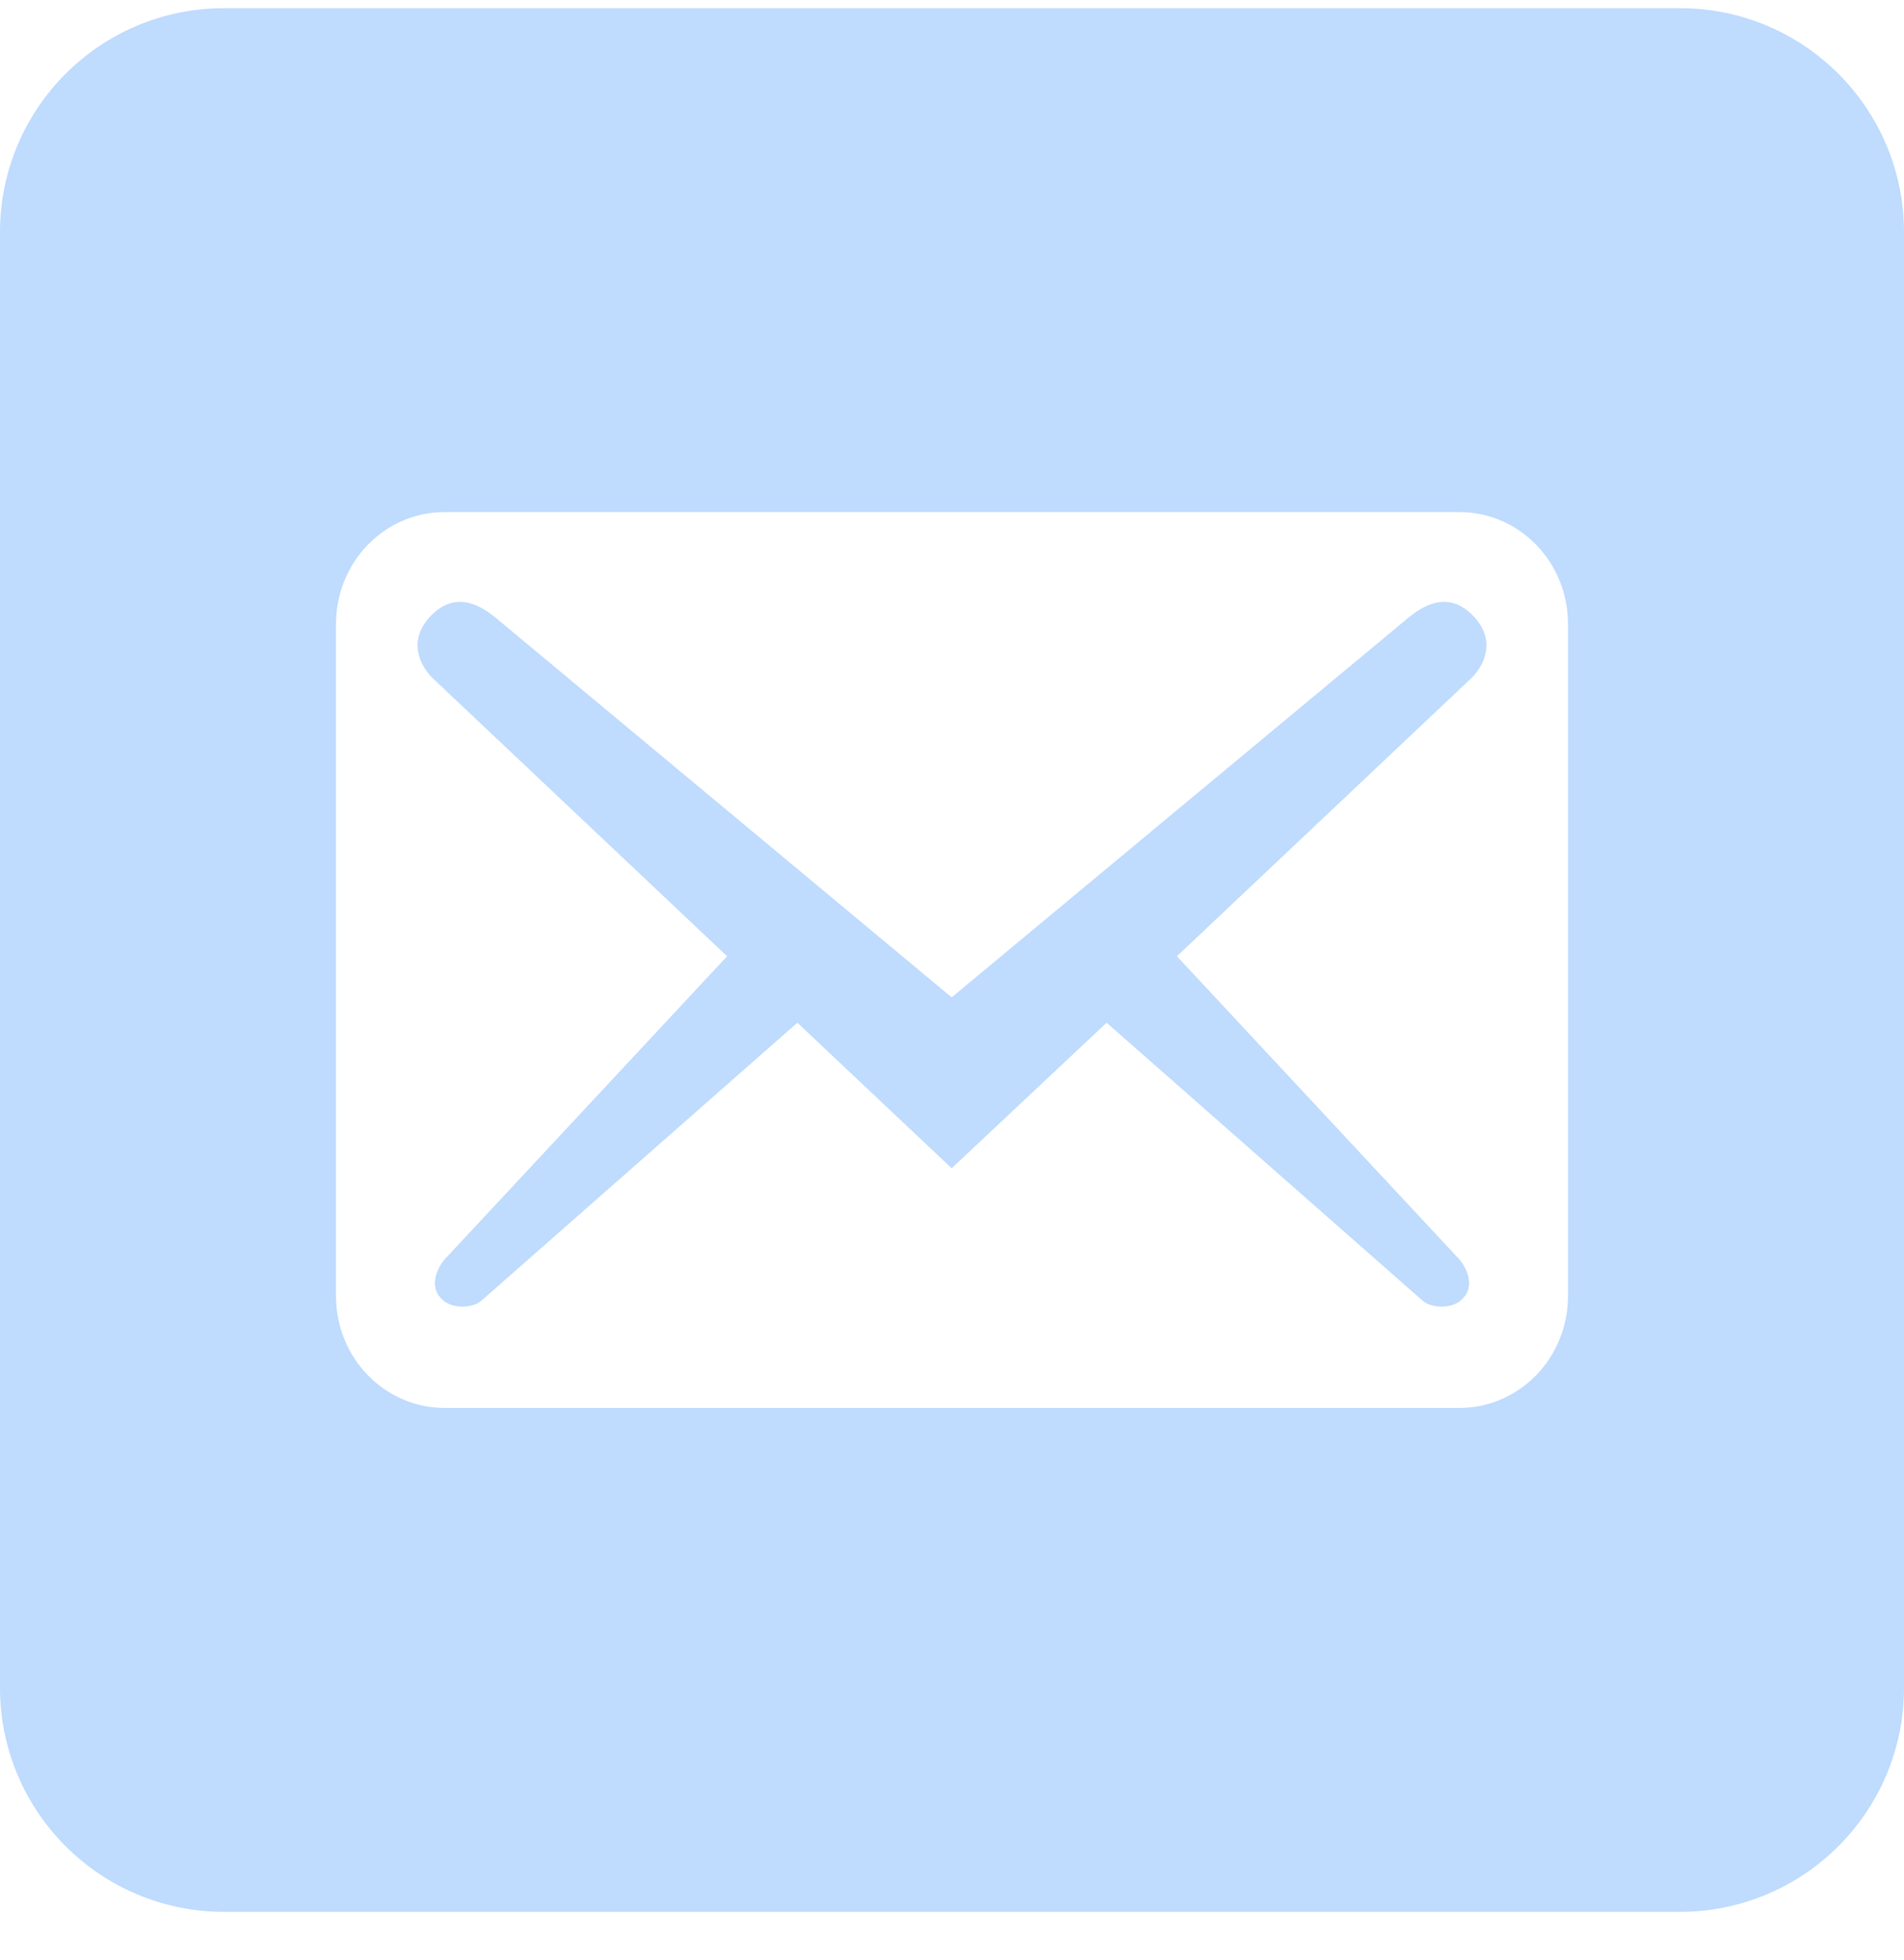 <svg width="34" height="35" viewBox="0 0 34 35" fill="none" xmlns="http://www.w3.org/2000/svg">
<path fill-rule="evenodd" clip-rule="evenodd" d="M4 0.146C1.791 0.146 0 1.937 0 4.146V30.146C0 32.355 1.791 34.146 4 34.146H30C32.209 34.146 34 32.355 34 30.146V4.146C34 1.937 32.209 0.146 30 0.146H4ZM28 11.146V23.146C28 24.253 27.133 25.146 26.06 25.146H7.94C6.867 25.146 6 24.253 6 23.146V11.146C6 10.039 6.867 9.146 7.94 9.146H26.06C27.133 9.146 28 10.039 28 11.146ZM26.267 12.119C26.5 11.893 26.733 11.439 26.306 10.999C25.879 10.559 25.439 10.773 25.077 11.093L16.994 17.813L8.923 11.093C8.561 10.773 8.121 10.559 7.694 10.999C7.267 11.439 7.5 11.893 7.733 12.119L12.984 17.079L7.94 22.493C7.785 22.679 7.681 22.973 7.862 23.173C8.031 23.386 8.419 23.373 8.587 23.239L14.239 18.266L16.994 20.866L19.761 18.266L25.413 23.239C25.581 23.373 25.969 23.386 26.138 23.173C26.319 22.973 26.215 22.679 26.06 22.493L21.016 17.079L26.267 12.119Z" fill="#BFDBFE"/>
</svg>
